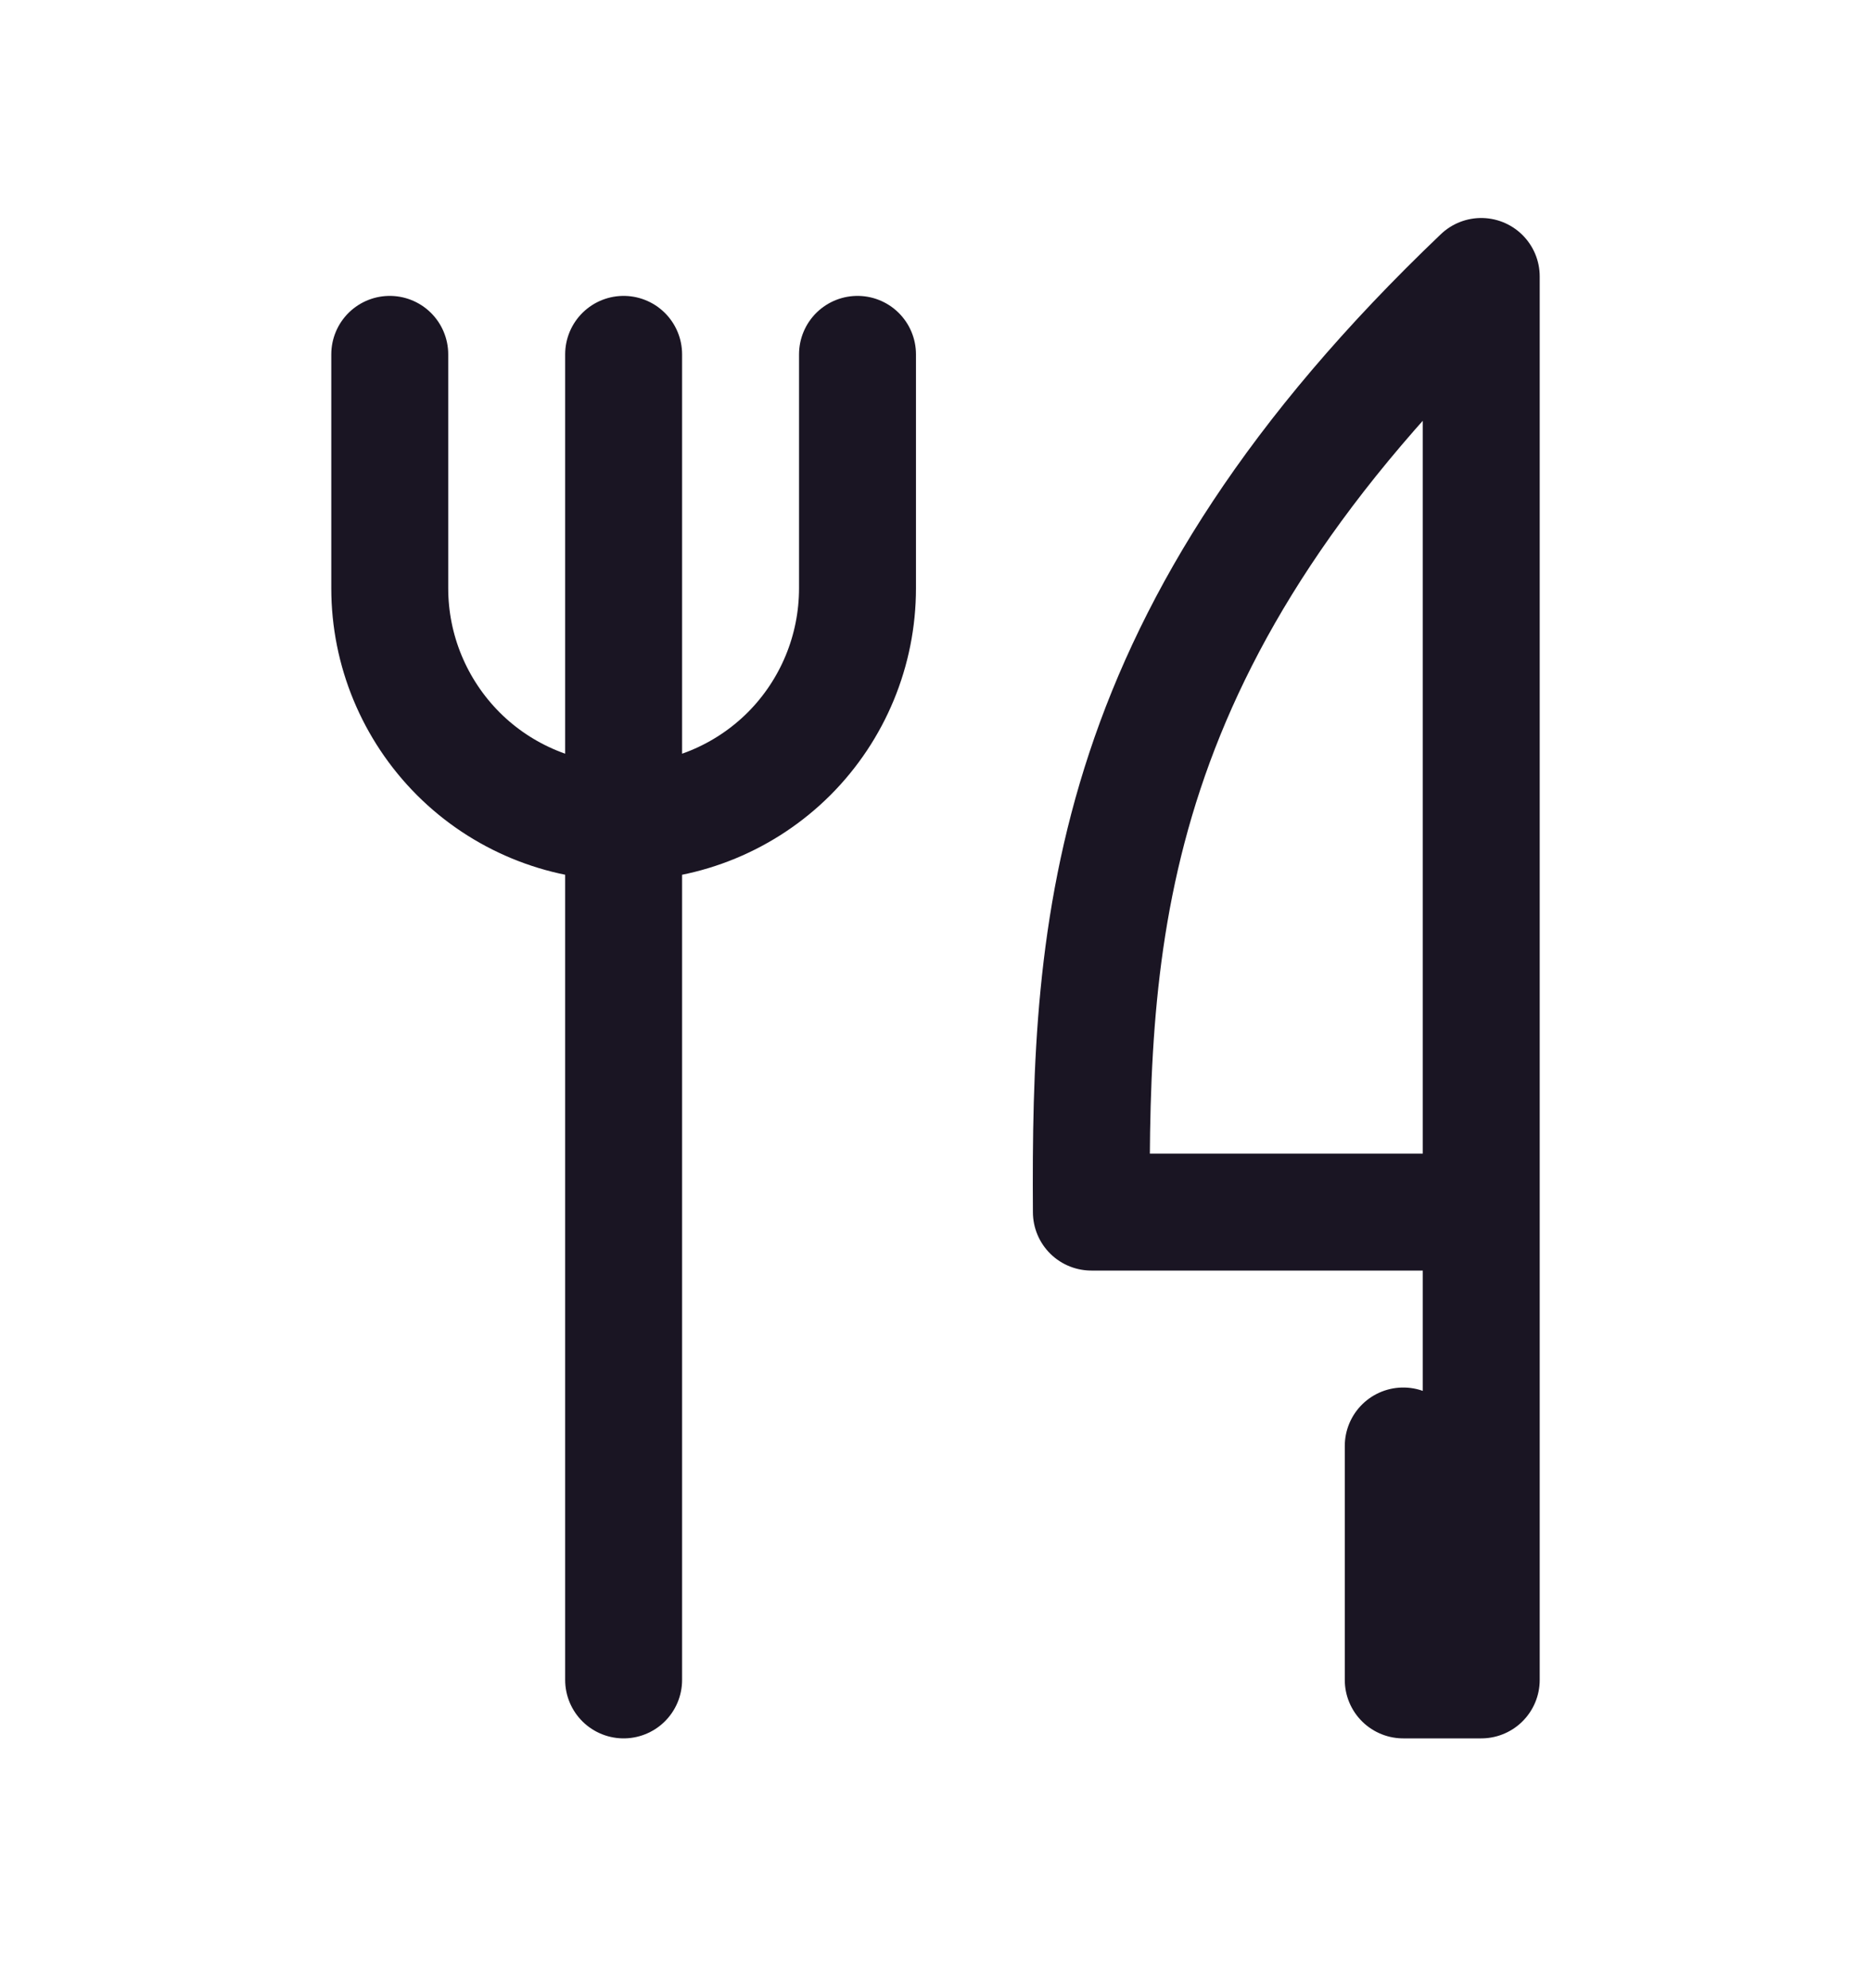 <svg xmlns="http://www.w3.org/2000/svg" width="16" height="17" viewBox="0 0 16 17" fill="none">
  <path d="M12.667 10.364V2.364C9.456 5.426 9.318 7.91 9.333 10.364H12.667ZM12.667 10.364V14.364H12V12.364M5.333 3.03V14.364M3.333 3.03V5.03C3.333 5.561 3.544 6.069 3.919 6.445C4.294 6.82 4.803 7.03 5.333 7.03C5.864 7.03 6.372 6.82 6.748 6.445C7.123 6.069 7.333 5.561 7.333 5.03V3.03" stroke="#1A1523" stroke-linecap="round" stroke-linejoin="round"/>
</svg>
